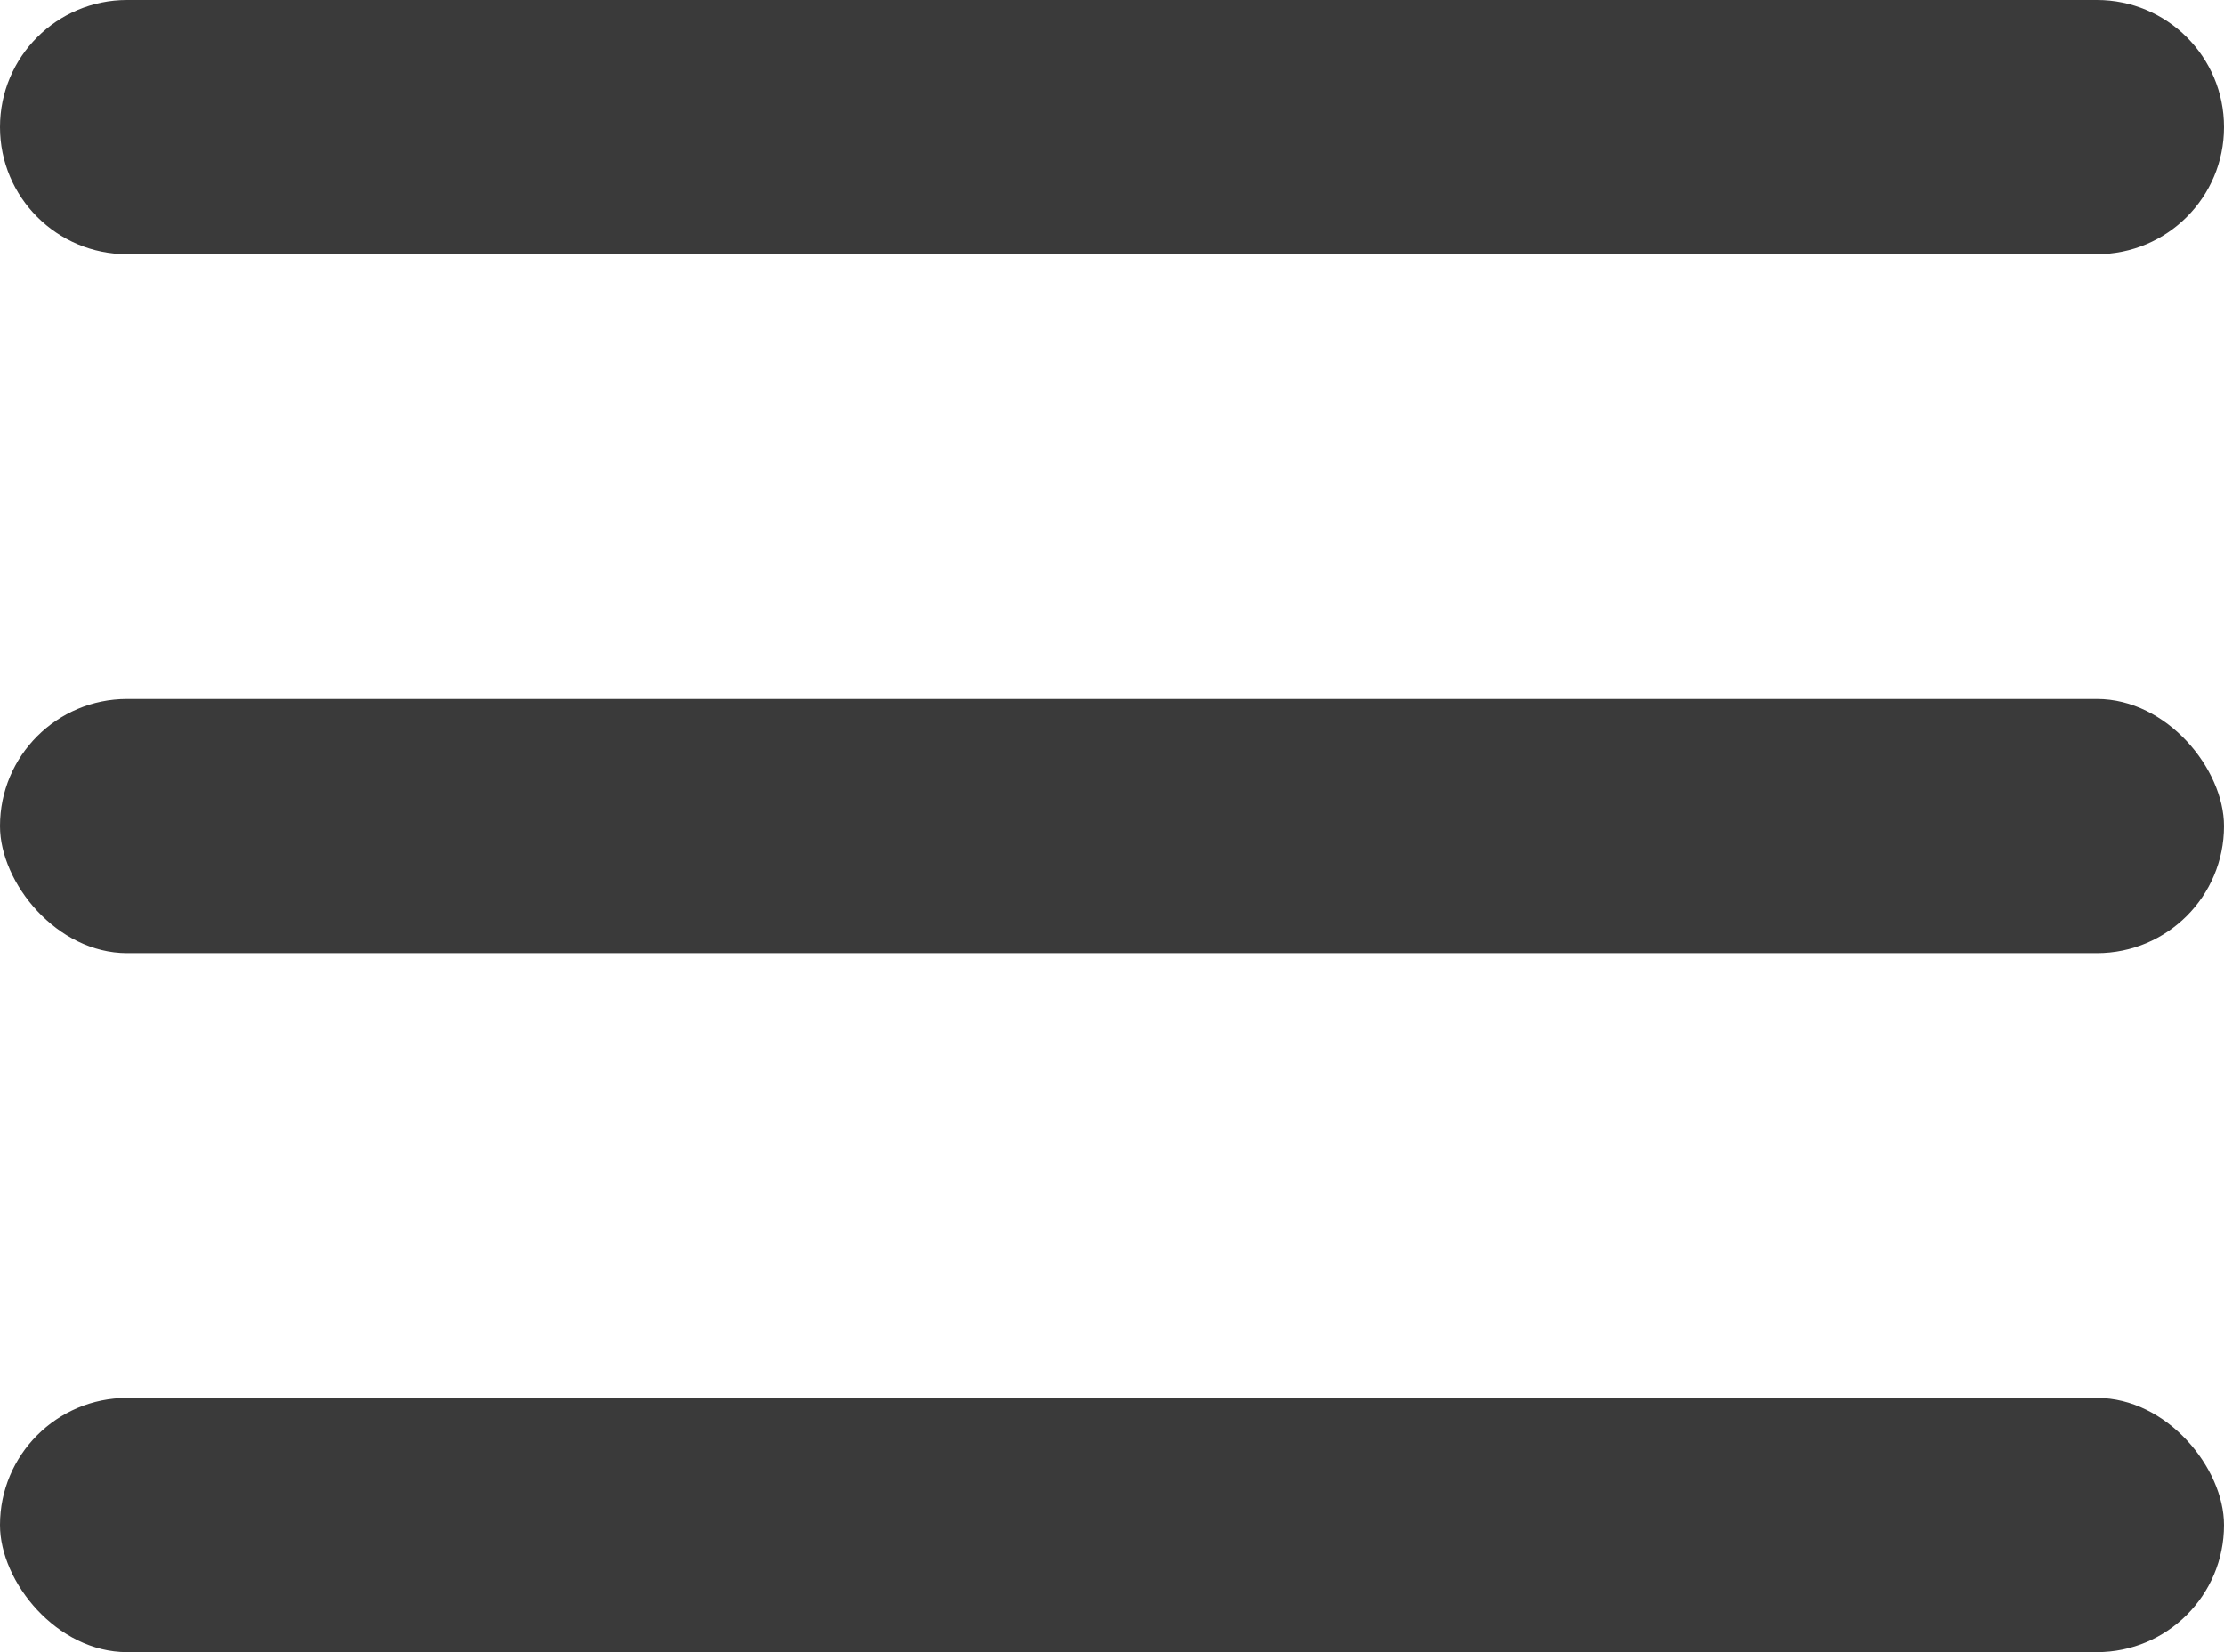 <svg width="35" height="26" viewBox="0 0 35 26" fill="none" xmlns="http://www.w3.org/2000/svg">
<rect y="11" width="35" height="4" rx="2" fill="#3A3A3A"/>
<rect y="22" width="35" height="4" rx="2" fill="#3A3A3A"/>
<path d="M0 2C0 0.895 0.895 -2.743e-05 2 -2.743e-05H33C34.105 -2.743e-05 35 0.895 35 2C35 3.105 34.105 4 33 4H2C0.895 4 0 3.105 0 2Z" fill="#3A3A3A"/>
</svg>
